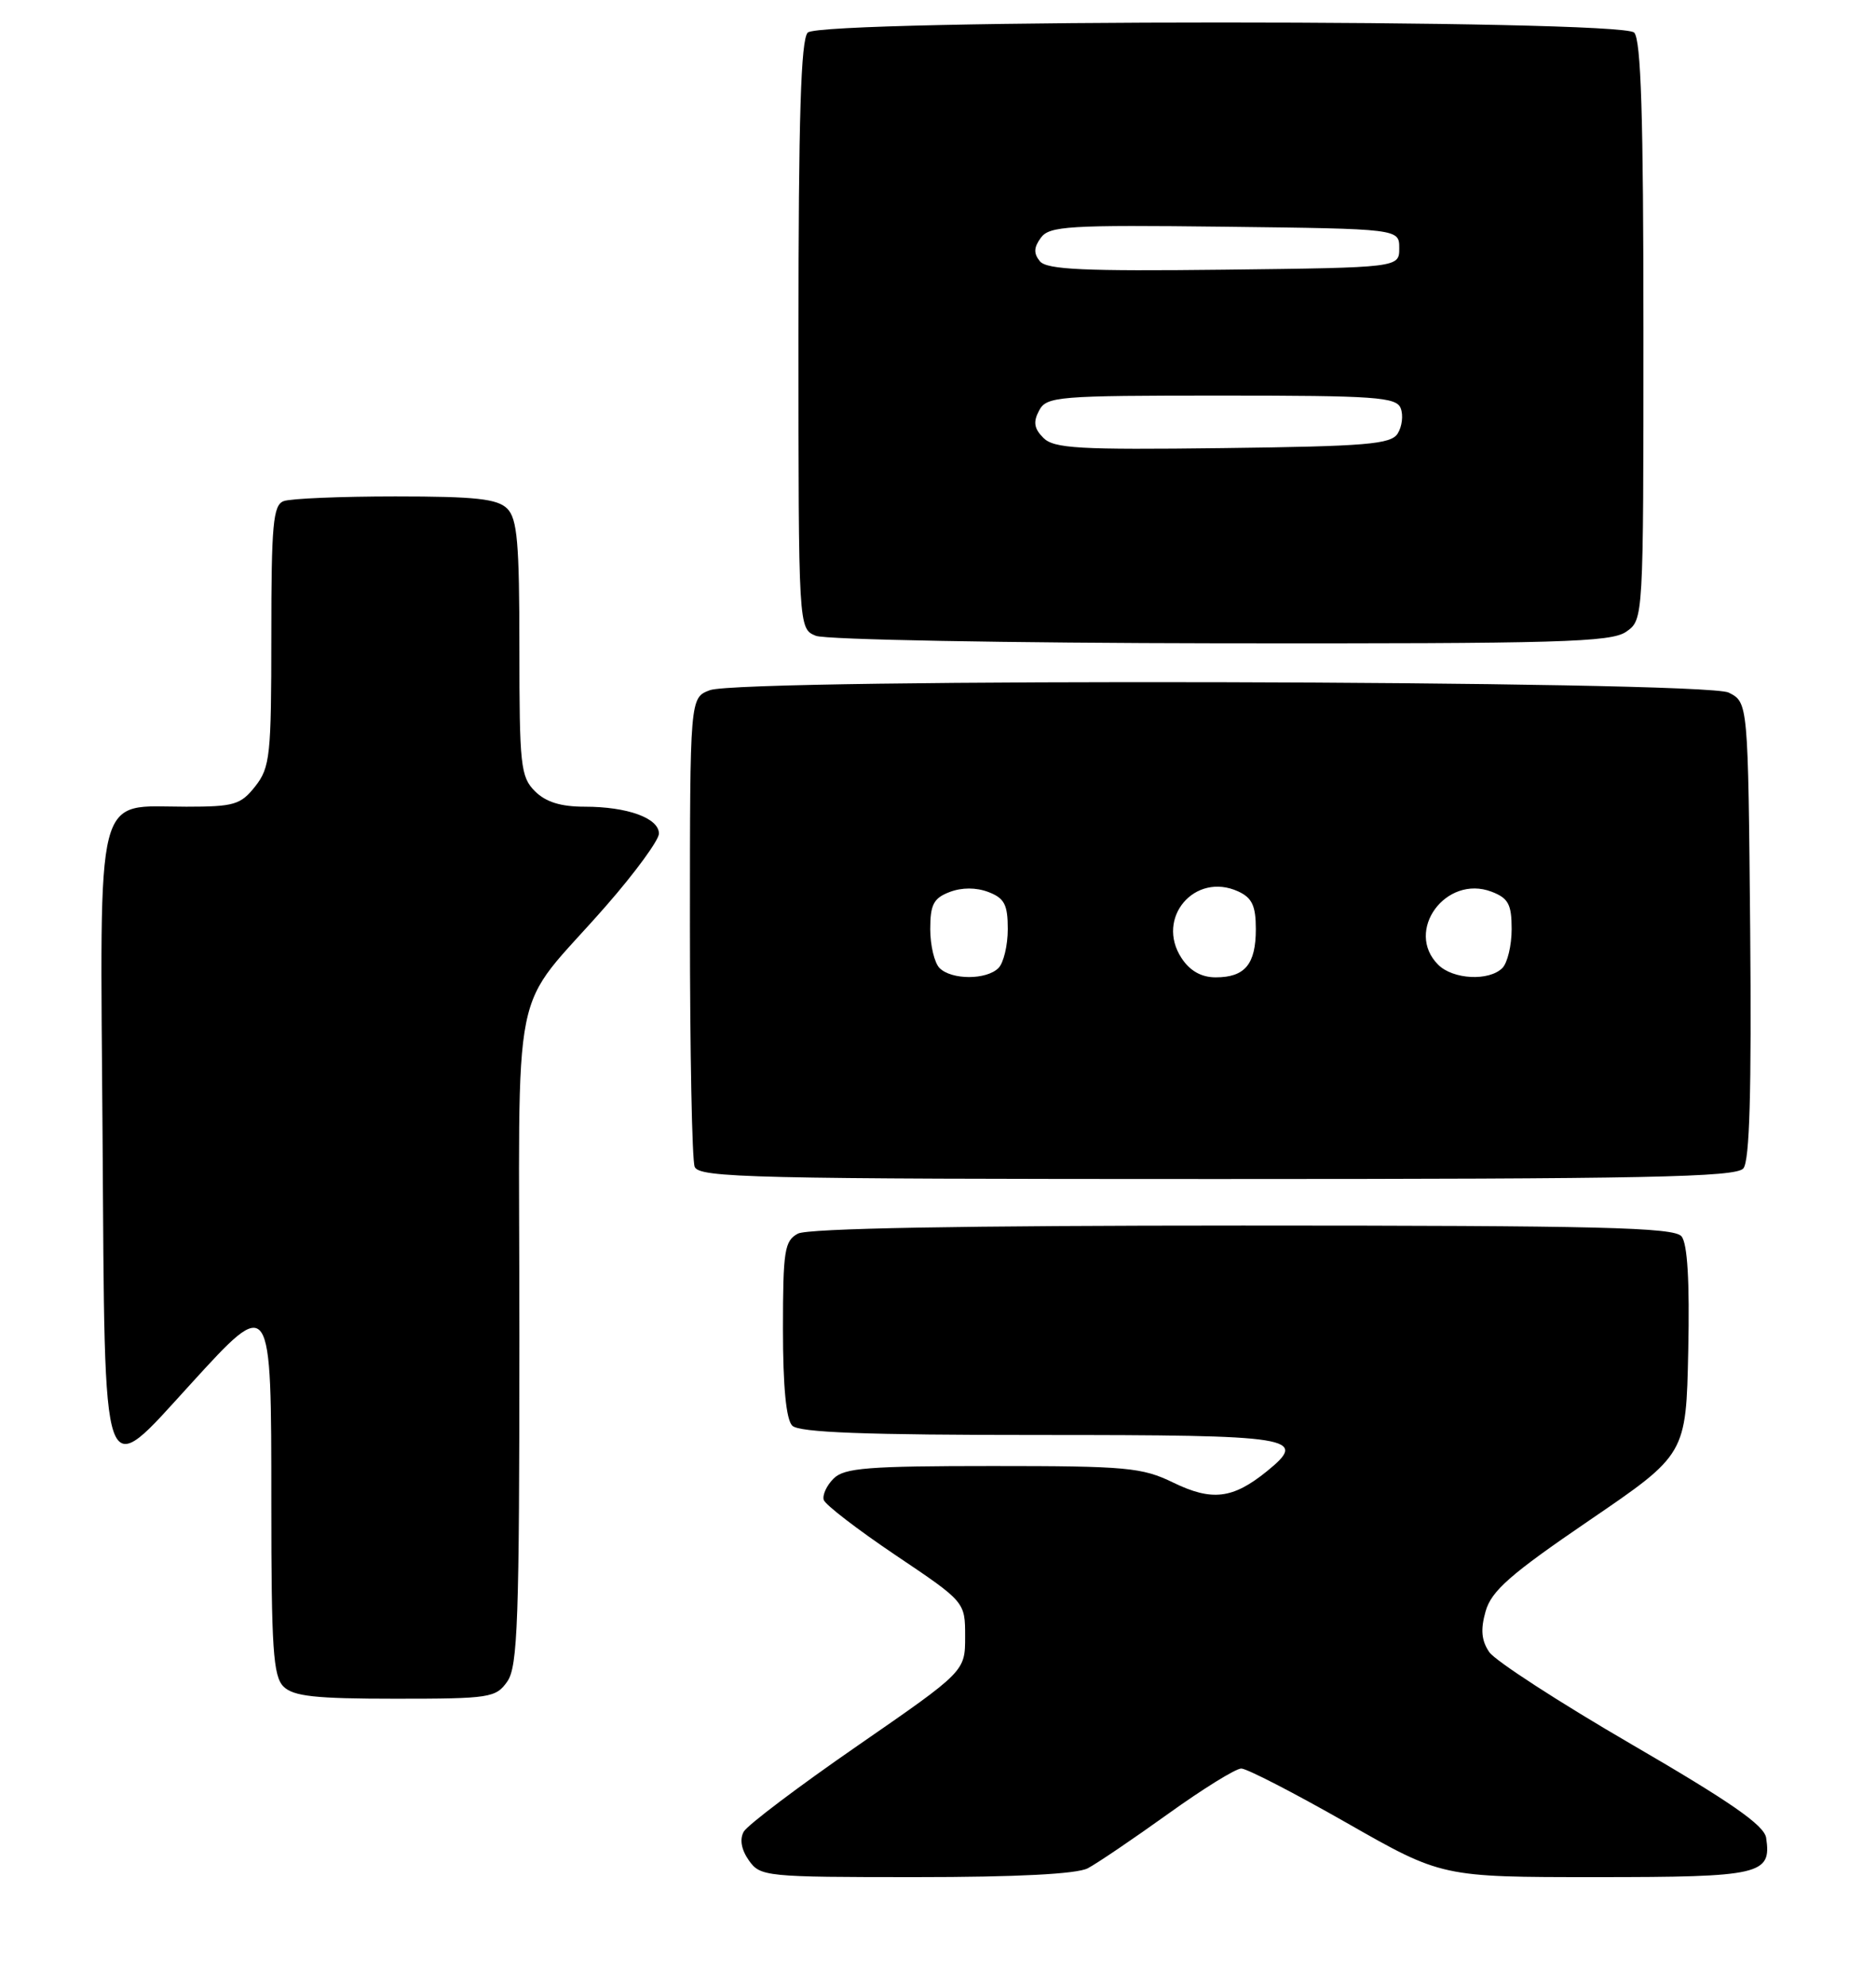 <?xml version="1.0" encoding="UTF-8" standalone="no"?>
<!DOCTYPE svg PUBLIC "-//W3C//DTD SVG 1.1//EN" "http://www.w3.org/Graphics/SVG/1.1/DTD/svg11.dtd" >
<svg xmlns="http://www.w3.org/2000/svg" xmlns:xlink="http://www.w3.org/1999/xlink" version="1.1" viewBox="0 0 242 256">
 <g >
 <path fill="currentColor"
d=" M 140.32 240.86 C 141.52 240.23 146.17 237.08 150.66 233.86 C 155.14 230.64 159.40 228.00 160.12 228.00 C 160.84 228.00 166.95 231.15 173.71 235.00 C 185.99 242.00 185.99 242.00 205.87 242.00 C 227.16 242.00 228.54 241.68 227.83 236.94 C 227.58 235.31 223.27 232.32 210.50 224.90 C 201.15 219.47 192.88 214.11 192.11 212.99 C 191.10 211.50 190.97 210.08 191.64 207.73 C 192.39 205.09 194.83 202.95 205.03 196.00 C 217.50 187.50 217.50 187.50 217.78 174.14 C 217.97 165.14 217.68 160.32 216.91 159.39 C 215.95 158.23 206.39 158.00 160.31 158.00 C 124.01 158.00 104.20 158.36 102.93 159.04 C 101.20 159.96 101.00 161.22 101.00 171.34 C 101.00 178.76 101.41 183.01 102.20 183.80 C 103.08 184.68 111.56 185.00 134.14 185.00 C 167.15 185.00 168.86 185.27 163.41 189.69 C 159.02 193.24 156.34 193.56 151.35 191.14 C 147.33 189.18 145.32 189.00 128.04 189.00 C 111.97 189.00 108.90 189.24 107.53 190.62 C 106.64 191.50 106.07 192.74 106.26 193.37 C 106.45 193.99 110.63 197.20 115.55 200.51 C 124.50 206.52 124.50 206.52 124.50 210.99 C 124.50 215.47 124.50 215.47 110.65 225.04 C 103.03 230.30 96.41 235.30 95.94 236.14 C 95.39 237.12 95.63 238.46 96.60 239.84 C 98.07 241.93 98.74 242.00 118.12 242.00 C 131.19 242.00 138.89 241.60 140.32 240.86 Z  M 65.44 216.78 C 66.79 214.85 67.00 208.94 67.00 172.41 C 67.00 124.11 65.57 131.22 78.22 116.74 C 81.95 112.48 85.00 108.30 85.00 107.47 C 85.00 105.47 80.94 104.00 75.43 104.00 C 72.33 104.00 70.40 103.40 69.00 102.00 C 67.16 100.16 67.00 98.67 67.00 83.57 C 67.00 69.97 66.73 66.87 65.43 65.57 C 64.16 64.31 61.36 64.00 51.01 64.00 C 43.94 64.00 37.45 64.27 36.58 64.61 C 35.23 65.13 35.00 67.61 35.00 81.97 C 35.00 97.41 34.84 98.94 32.93 101.37 C 31.05 103.75 30.21 104.00 24.04 104.00 C 12.11 104.00 12.91 100.86 13.23 146.49 C 13.55 192.82 12.96 191.16 24.58 178.45 C 35.03 167.00 35.00 166.95 35.00 193.90 C 35.00 212.53 35.24 216.10 36.57 217.43 C 37.84 218.69 40.65 219.00 51.01 219.00 C 63.18 219.00 63.97 218.88 65.44 216.78 Z  M 224.89 150.63 C 225.70 149.66 225.95 140.73 225.77 119.91 C 225.50 90.56 225.50 90.56 223.00 89.29 C 219.87 87.71 95.69 87.41 91.57 88.98 C 89.00 89.95 89.00 89.95 89.00 119.39 C 89.00 135.59 89.27 149.55 89.61 150.42 C 90.15 151.84 97.02 152.00 156.98 152.00 C 212.32 152.00 223.95 151.77 224.89 150.63 Z  M 209.78 81.44 C 212.00 79.89 212.00 79.89 212.00 42.64 C 212.00 15.01 211.69 5.09 210.80 4.20 C 209.07 2.47 105.93 2.47 104.20 4.20 C 103.31 5.09 103.00 15.14 103.00 43.23 C 103.00 81.06 103.00 81.06 105.25 81.97 C 106.49 82.47 130.01 82.90 157.53 82.94 C 201.26 82.99 207.83 82.80 209.78 81.44 Z  M 121.20 124.80 C 120.54 124.14 120.00 121.88 120.00 119.78 C 120.00 116.62 120.43 115.79 122.50 115.00 C 124.08 114.40 125.92 114.40 127.50 115.00 C 129.57 115.79 130.00 116.62 130.00 119.78 C 130.00 121.88 129.46 124.14 128.80 124.80 C 127.25 126.35 122.75 126.35 121.20 124.80 Z  M 152.41 123.51 C 149.03 118.35 154.12 112.37 159.72 114.92 C 161.51 115.74 162.00 116.77 162.00 119.78 C 162.00 124.31 160.60 126.00 156.82 126.00 C 154.97 126.00 153.50 125.17 152.41 123.51 Z  M 185.52 124.37 C 181.16 120.02 186.51 112.72 192.41 114.96 C 194.57 115.79 195.00 116.58 195.00 119.78 C 195.00 121.88 194.46 124.14 193.80 124.80 C 192.08 126.52 187.42 126.28 185.52 124.37 Z  M 134.59 56.45 C 133.39 55.25 133.26 54.39 134.04 52.93 C 135.01 51.11 136.36 51.00 157.57 51.00 C 177.47 51.00 180.14 51.19 180.69 52.64 C 181.04 53.54 180.86 55.00 180.30 55.89 C 179.43 57.28 176.29 57.54 157.73 57.77 C 139.13 58.00 135.96 57.82 134.59 56.45 Z  M 134.15 33.69 C 133.32 32.68 133.35 31.90 134.27 30.65 C 135.37 29.14 137.85 28.99 158.00 29.23 C 180.50 29.50 180.50 29.50 180.50 32.00 C 180.50 34.50 180.50 34.50 157.89 34.77 C 139.87 34.98 135.05 34.76 134.15 33.69 Z "/>
</g>
</svg>